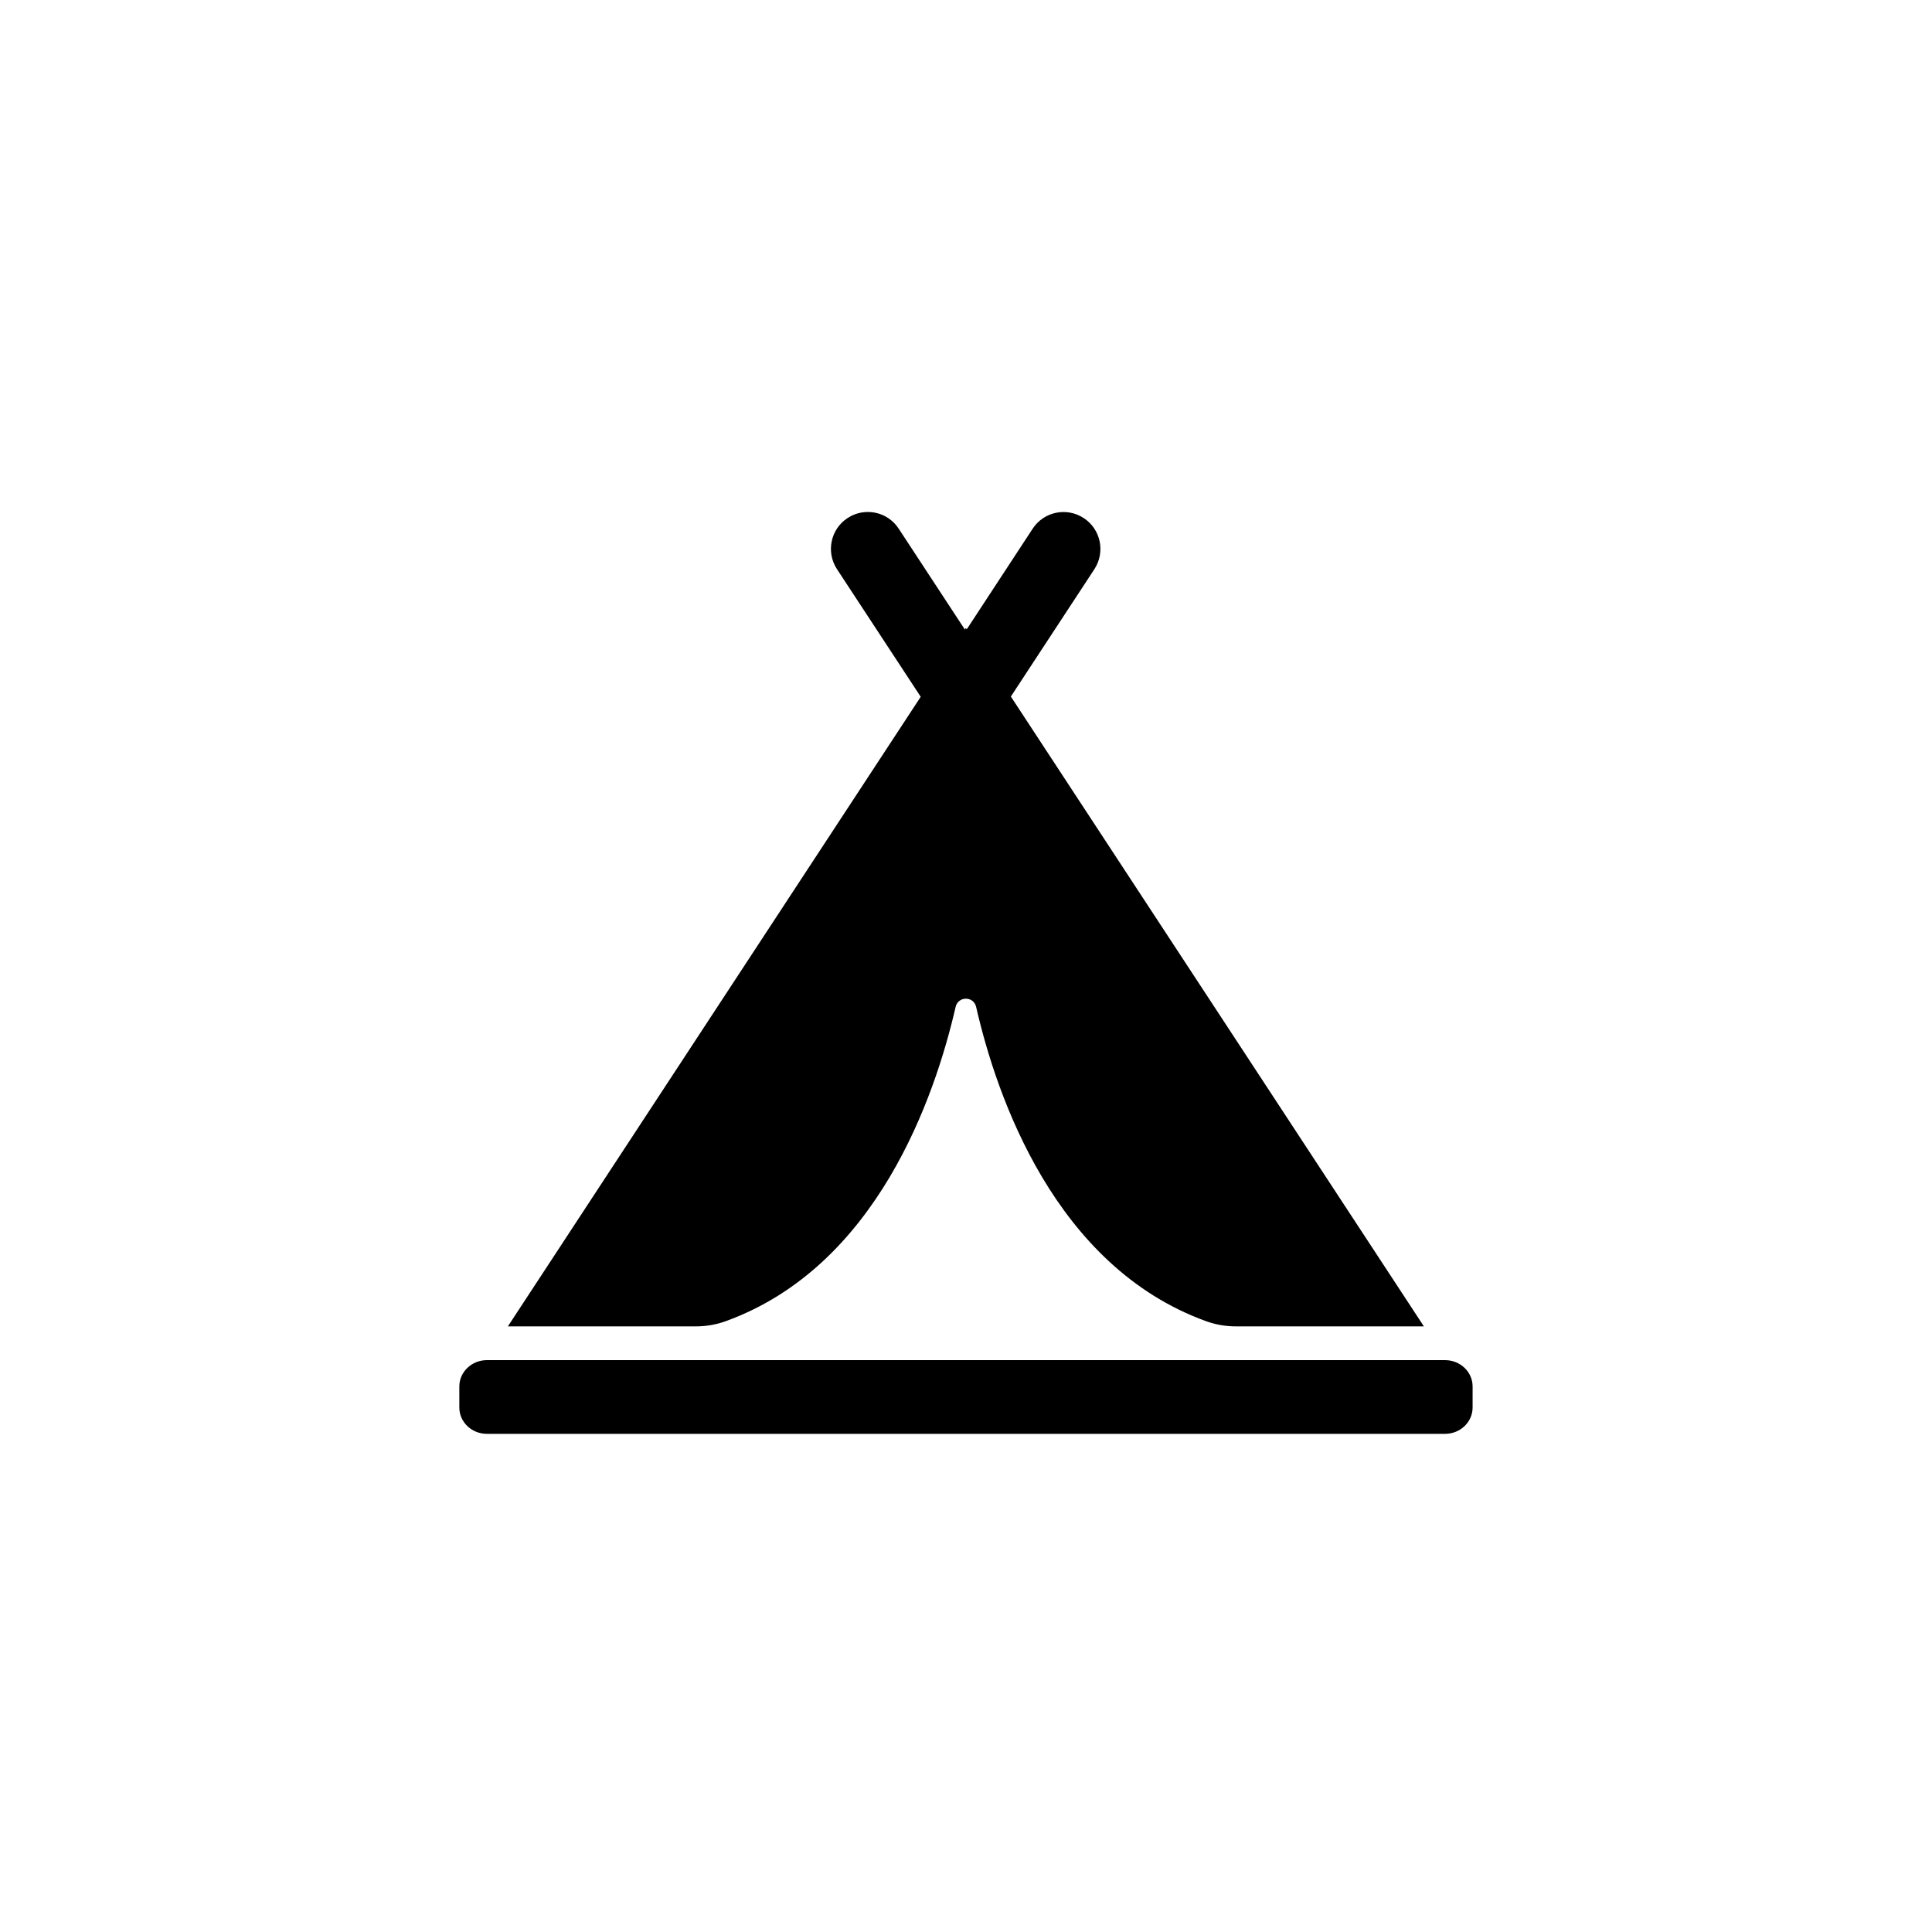 <?xml version="1.0" encoding="utf-8"?>
<!-- Generator: Adobe Illustrator 20.0.0, SVG Export Plug-In . SVG Version: 6.00 Build 0)  -->
<svg version="1.1" id="Vrstva_1" xmlns="http://www.w3.org/2000/svg" xmlns:xlink="http://www.w3.org/1999/xlink" x="0px" y="0px"
	 viewBox="0 0 32 32" style="enable-background:new 0 0 32 32;" xml:space="preserve">
<style type="text/css">
	.st0{fill-rule:evenodd;clip-rule:evenodd;}
</style>
<g>
	<path class="st0" d="M11.523,21.969c0.169,0,0.338-0.028,0.497-0.086c2.505-0.908,3.466-3.718,3.808-5.205
		c0.042-0.182,0.298-0.182,0.34,0c0.34,1.486,1.303,4.296,3.808,5.205c0.159,0.058,0.328,0.086,0.497,0.086h3.111l-6.841-10.432
		l1.383-2.109c0.185-0.283,0.107-0.662-0.176-0.847c-0.283-0.185-0.661-0.107-0.846,0.176l-1.092,1.667l-0.014-0.023l-0.017,0.026
		l-1.096-1.671c-0.185-0.283-0.563-0.361-0.846-0.176c-0.283,0.185-0.361,0.564-0.176,0.847l1.387,2.114L8.412,21.969H11.523z"/>
	<path class="st0" d="M23.934,22.528H8.065c-0.253,0-0.457,0.196-0.457,0.436v0.349c0,0.241,0.204,0.436,0.457,0.436h15.869
		c0.253,0,0.457-0.196,0.457-0.436v-0.349C24.391,22.723,24.187,22.528,23.934,22.528z"/>
</g>
</svg>
